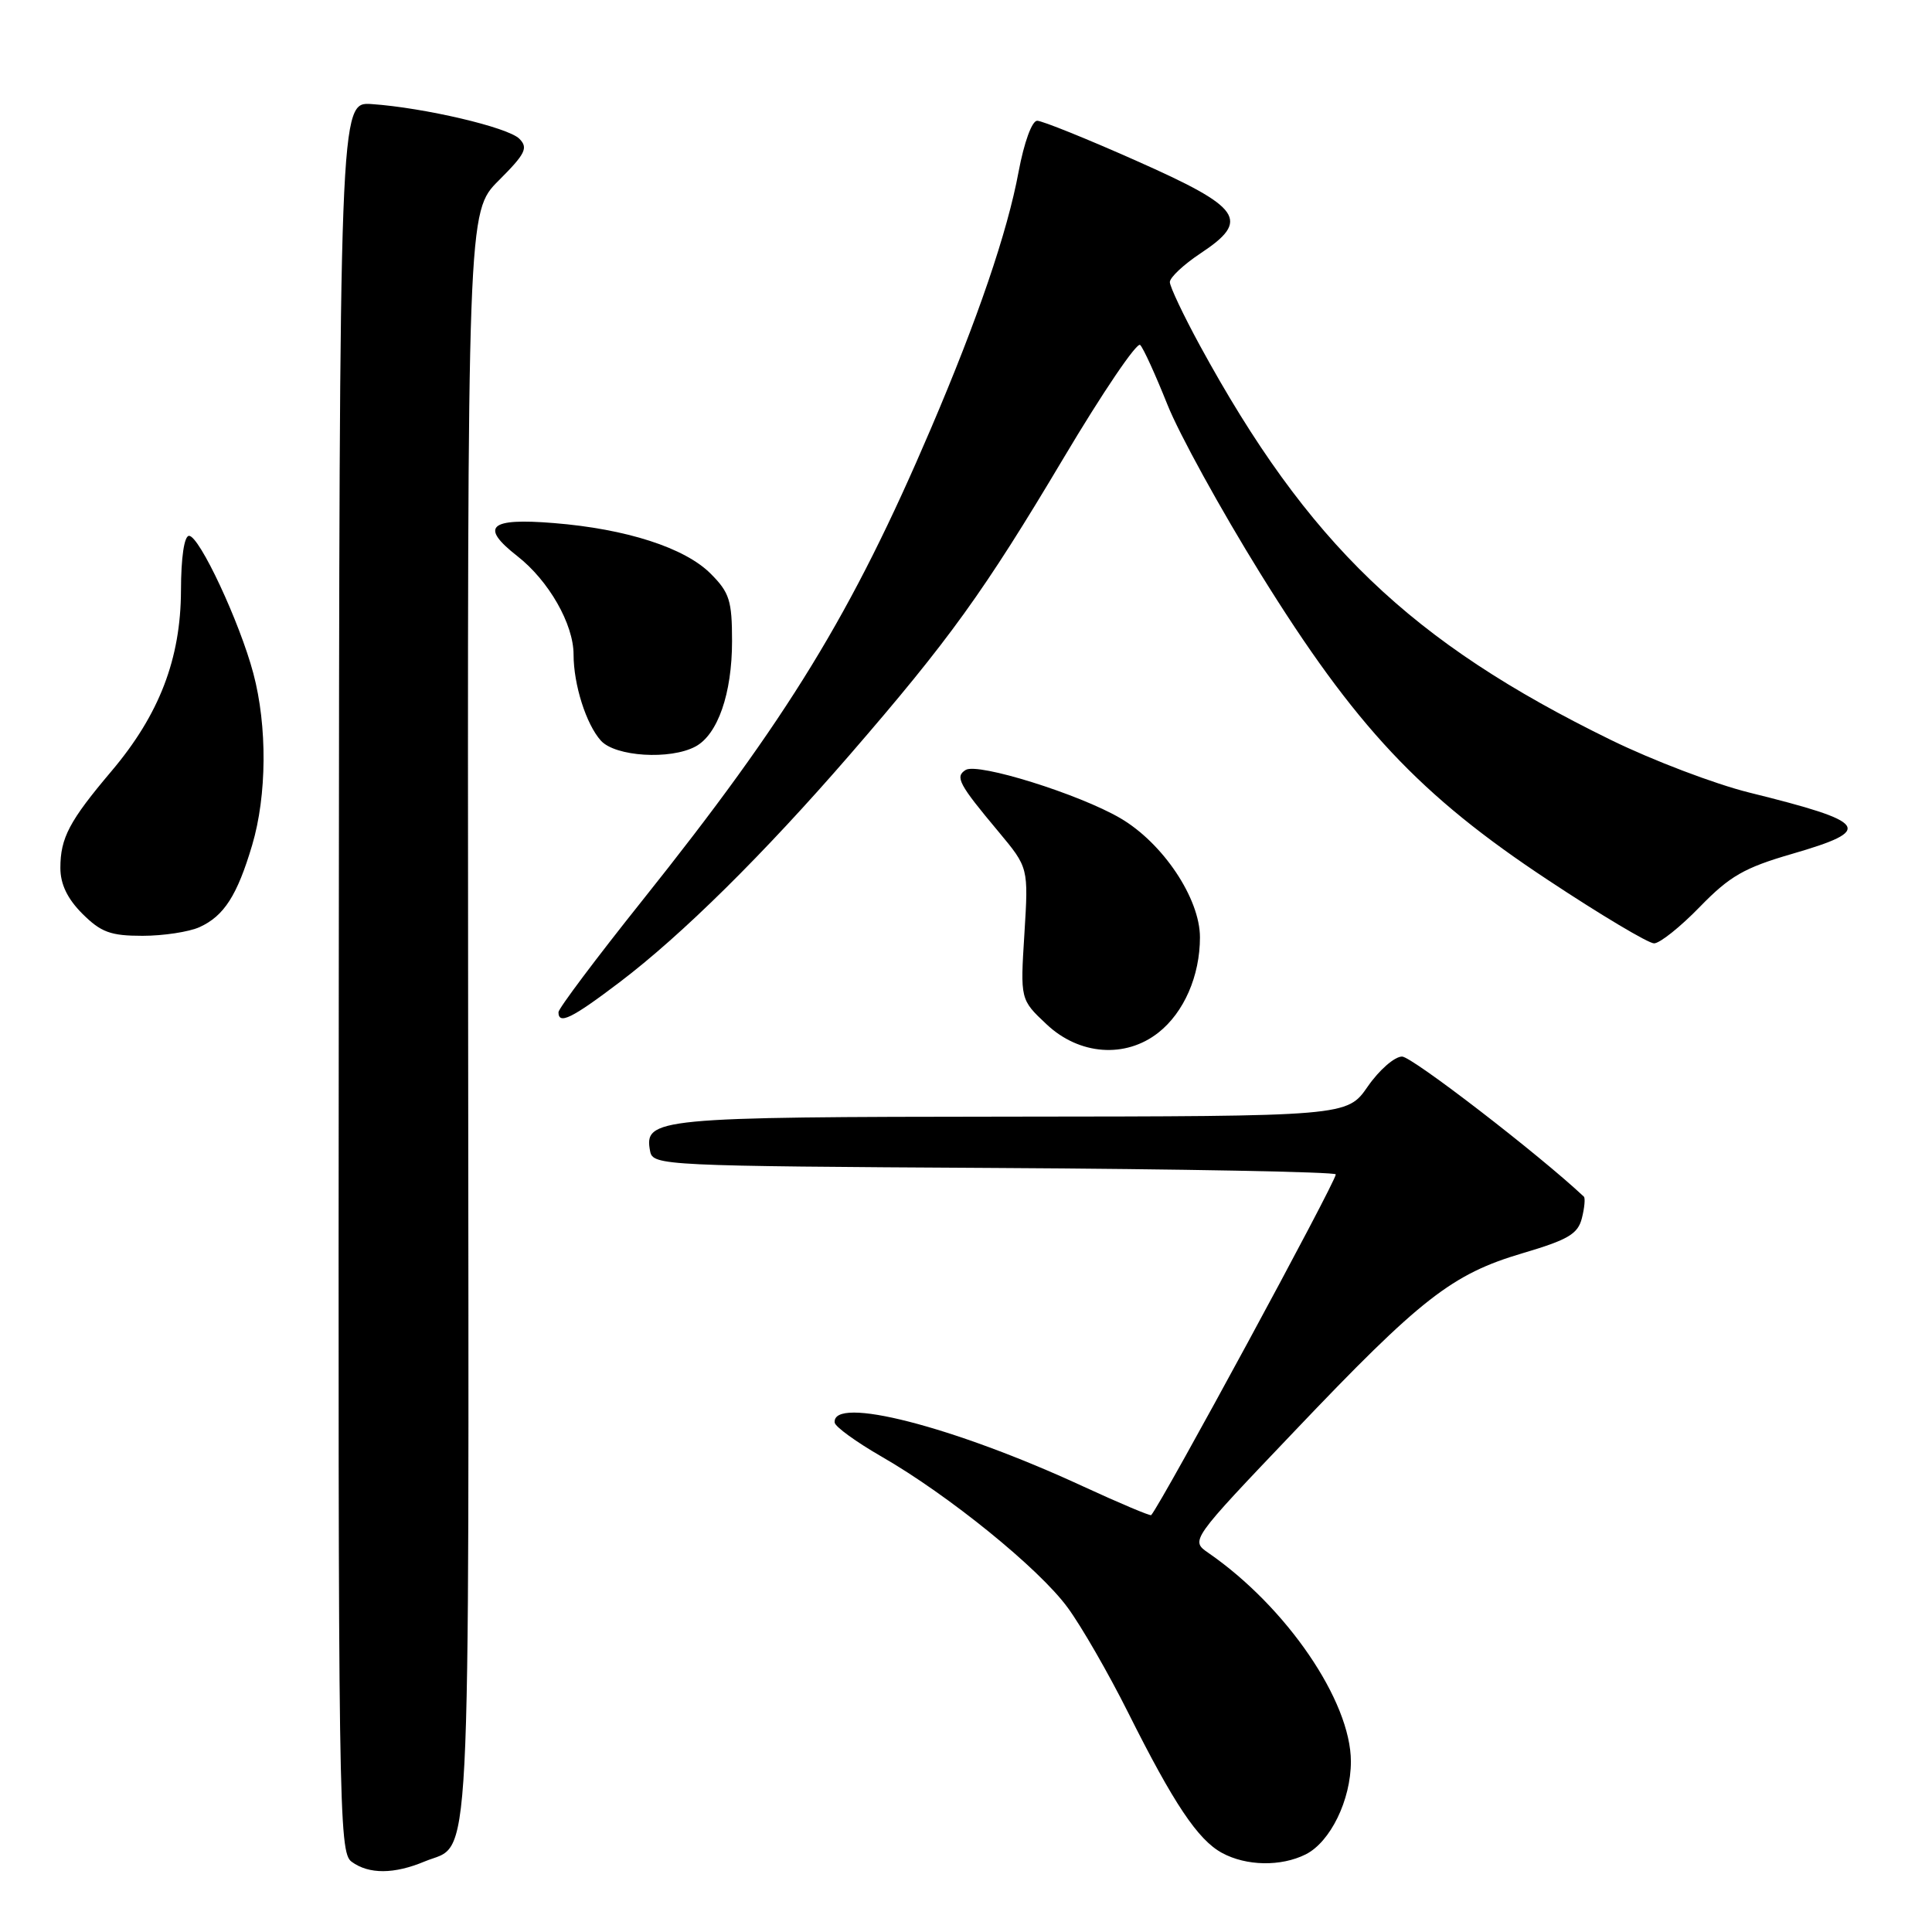 <?xml version="1.0" encoding="UTF-8" standalone="no"?>
<!DOCTYPE svg PUBLIC "-//W3C//DTD SVG 1.1//EN" "http://www.w3.org/Graphics/SVG/1.1/DTD/svg11.dtd" >
<svg xmlns="http://www.w3.org/2000/svg" xmlns:xlink="http://www.w3.org/1999/xlink" version="1.1" viewBox="0 0 256 256">
 <g >
 <path fill="currentColor"
d=" M 56.28 246.65 C 62.53 244.04 62.13 251.75 62.03 135.10 C 61.94 28.06 61.94 28.06 66.08 23.92 C 69.63 20.37 70.02 19.59 68.81 18.38 C 67.30 16.87 56.21 14.27 49.24 13.79 C 44.98 13.50 44.98 13.50 44.89 129.44 C 44.80 239.85 44.88 245.44 46.59 246.69 C 48.88 248.37 52.22 248.35 56.28 246.65 Z  M 173.00 245.72 C 176.28 244.08 179.00 238.51 179.00 233.41 C 179.00 225.41 170.47 212.92 160.12 205.77 C 157.73 204.12 157.73 204.12 171.49 189.68 C 188.28 172.03 192.38 168.83 201.74 166.06 C 207.80 164.27 209.08 163.51 209.61 161.41 C 209.96 160.03 210.07 158.75 209.87 158.56 C 203.90 152.95 187.09 140.00 185.78 140.00 C 184.79 140.00 182.75 141.78 181.24 143.96 C 178.50 147.92 178.50 147.92 133.94 147.96 C 86.82 148.00 85.30 148.15 86.15 152.57 C 86.52 154.44 87.95 154.51 131.76 154.76 C 156.64 154.90 177.00 155.29 177.00 155.61 C 177.00 156.62 154.02 199.02 152.54 200.76 C 152.42 200.90 148.32 199.17 143.44 196.92 C 126.30 189.00 110.23 184.88 110.60 188.50 C 110.66 189.05 113.45 191.07 116.80 193.00 C 125.68 198.10 137.67 207.82 141.46 213.00 C 143.28 215.47 146.88 221.73 149.47 226.90 C 155.52 238.99 158.72 243.78 161.92 245.52 C 165.14 247.27 169.73 247.35 173.00 245.72 Z  M 153.49 136.83 C 156.88 134.16 159.00 129.31 159.00 124.20 C 159.00 119.06 154.11 111.73 148.46 108.42 C 142.99 105.22 129.57 101.03 127.96 102.02 C 126.51 102.92 127.03 103.90 132.33 110.23 C 136.28 114.97 136.28 114.97 135.74 123.71 C 135.19 132.45 135.19 132.45 138.67 135.72 C 143.00 139.81 149.12 140.27 153.49 136.83 Z  M 82.10 130.15 C 90.35 123.90 101.19 113.18 112.61 100.00 C 125.78 84.79 130.40 78.38 140.92 60.71 C 146.09 52.02 150.66 45.27 151.08 45.71 C 151.51 46.14 153.12 49.69 154.68 53.59 C 156.23 57.49 161.78 67.57 167.00 75.99 C 179.56 96.25 188.13 105.39 205.12 116.61 C 212.09 121.23 218.42 125.00 219.17 125.00 C 219.93 125.00 222.66 122.82 225.24 120.16 C 229.20 116.09 231.12 114.98 237.47 113.14 C 248.38 109.97 247.67 108.95 231.75 105.01 C 227.21 103.88 219.00 100.76 213.50 98.07 C 186.92 85.08 173.29 72.01 158.98 45.76 C 156.81 41.77 155.02 38.00 155.01 37.38 C 155.01 36.77 156.83 35.06 159.06 33.58 C 165.73 29.17 164.59 27.52 150.56 21.30 C 144.00 18.38 138.09 16.00 137.43 16.00 C 136.74 16.00 135.70 18.86 134.97 22.75 C 133.49 30.74 129.56 42.27 123.34 56.81 C 112.88 81.30 104.43 95.12 85.07 119.37 C 78.98 127.00 74.00 133.64 74.00 134.12 C 74.00 135.82 75.76 134.96 82.10 130.15 Z  M 26.44 122.85 C 29.69 121.37 31.43 118.65 33.41 111.99 C 35.37 105.40 35.43 96.22 33.57 89.23 C 31.77 82.45 26.42 71.00 25.05 71.00 C 24.41 71.00 23.99 73.86 23.98 78.25 C 23.95 87.30 21.10 94.70 14.78 102.17 C 9.18 108.79 8.00 111.03 8.00 115.01 C 8.00 117.15 8.93 119.09 10.92 121.08 C 13.38 123.53 14.65 124.00 18.88 124.00 C 21.64 124.00 25.05 123.48 26.44 122.85 Z  M 92.15 98.92 C 95.11 97.33 97.00 91.90 97.00 84.96 C 97.00 79.58 96.66 78.51 94.16 76.01 C 90.74 72.58 82.98 70.08 73.39 69.31 C 64.81 68.61 63.54 69.77 68.55 73.69 C 72.71 76.94 76.00 82.70 76.00 86.72 C 76.00 90.72 77.67 95.97 79.62 98.14 C 81.54 100.26 88.81 100.71 92.15 98.92 Z "/>
</g>
</svg>